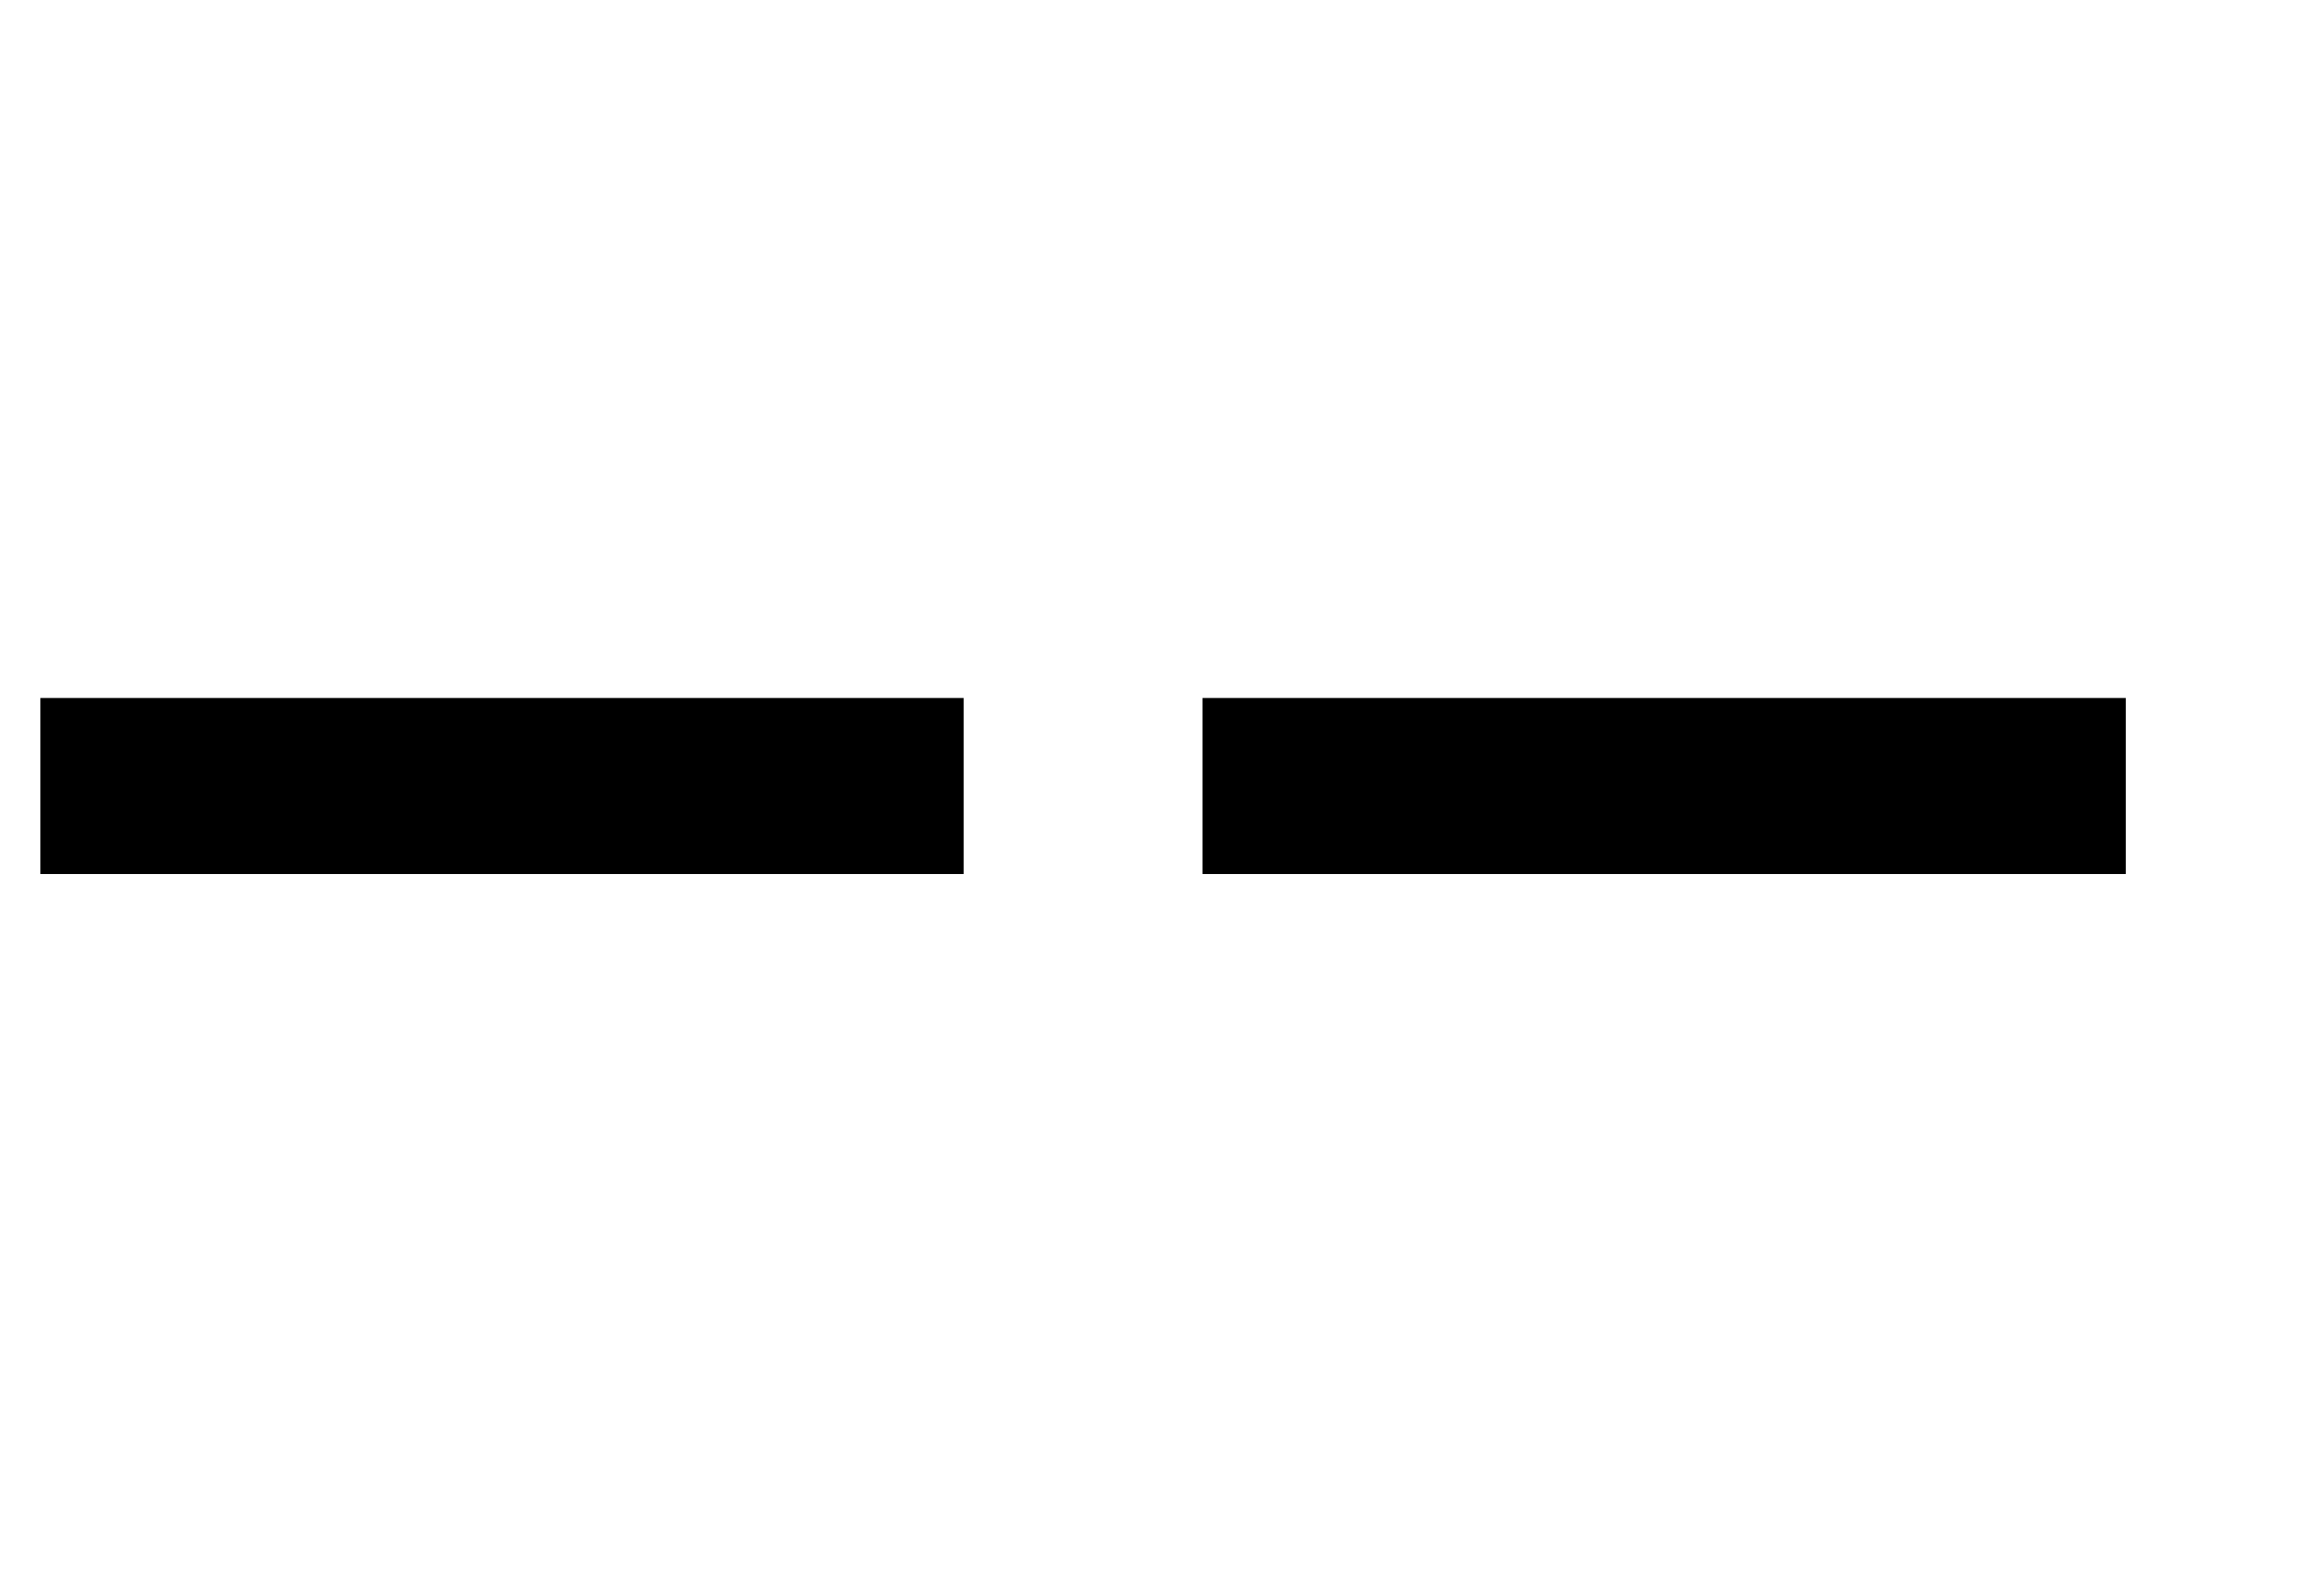 <?xml version='1.0' encoding='UTF-8'?>
<!-- This file was generated by dvisvgm 2.9.1 -->
<svg version='1.1' xmlns='http://www.w3.org/2000/svg' xmlns:xlink='http://www.w3.org/1999/xlink' width='9.099pt' height='6.175pt' viewBox='167.538 -6.175 9.099 6.175'>
<defs>
<path id='g0-45' d='M.158-3.443V-2.754H3.773V-3.443H.158Z'/>
</defs>
<g id='page1'>
<use x='167.538' y='0' xlink:href='#g0-45'/>
<use x='172.088' y='0' xlink:href='#g0-45'/>
</g>
</svg>